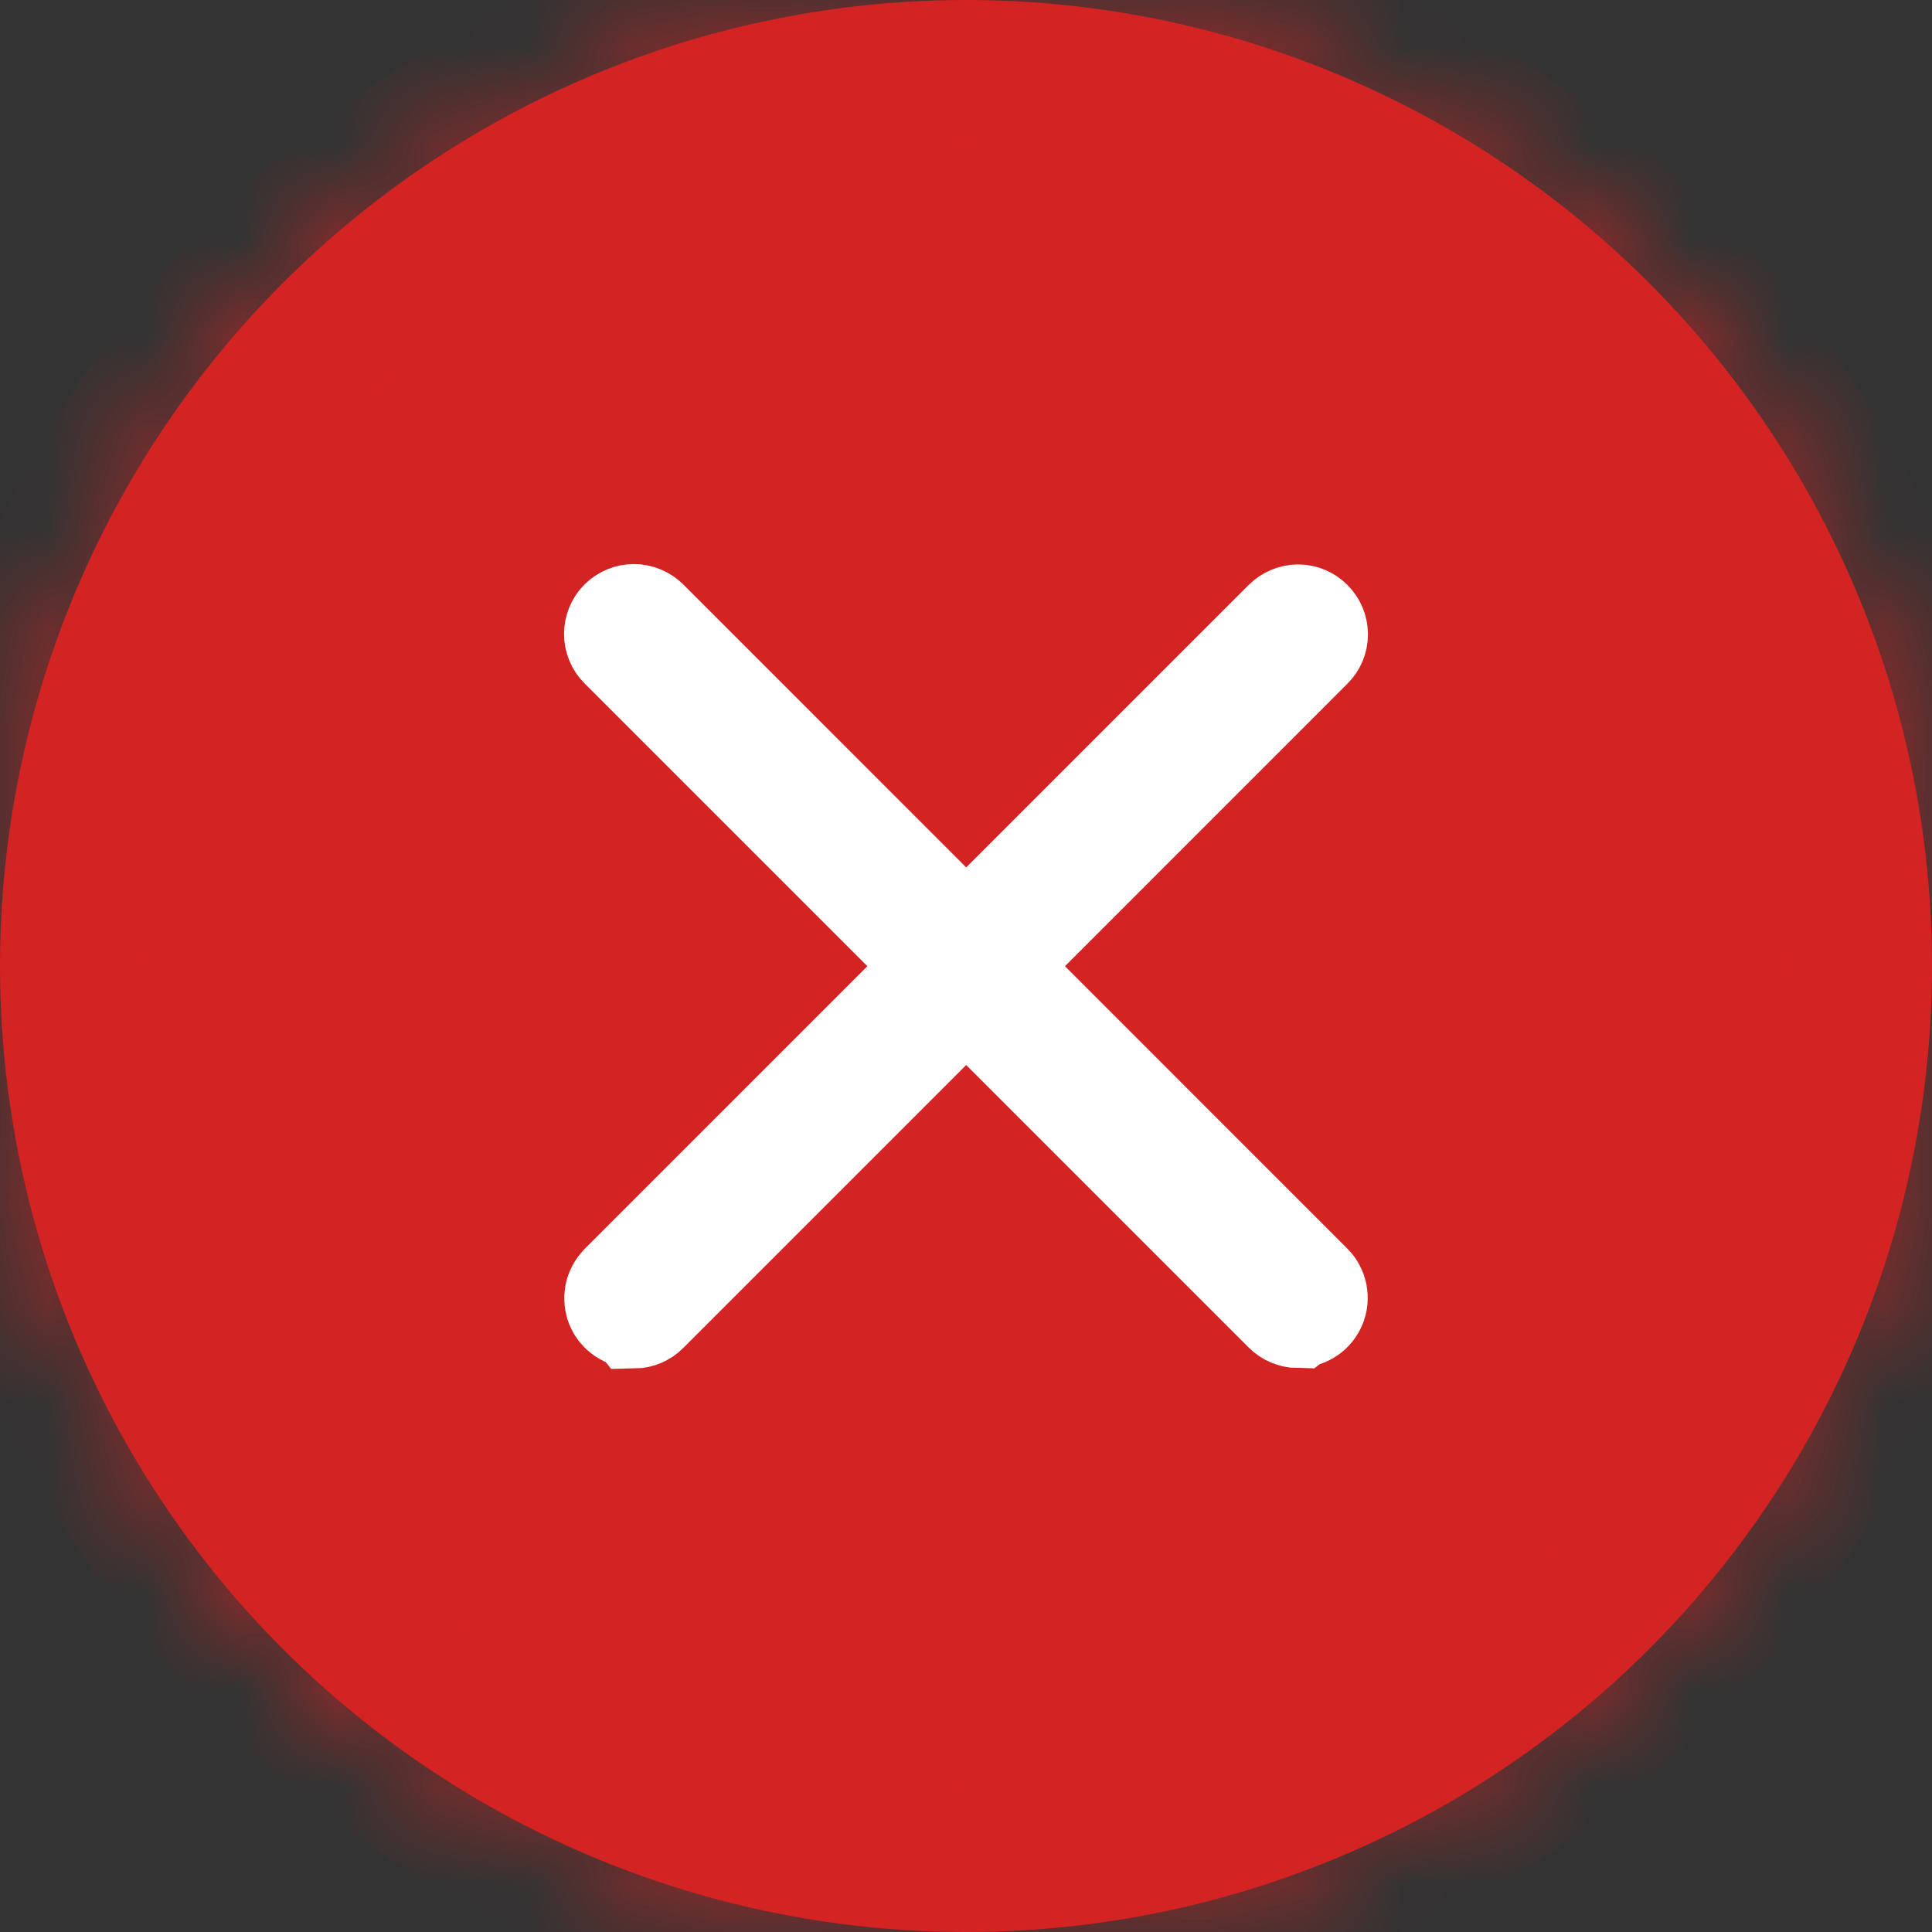 <svg width="20" height="20" viewBox="0 0 20 20" fill="none" xmlns="http://www.w3.org/2000/svg">
<rect x="0" y="0" width="20" height="20" fill="#333333" stroke="none"/>
<circle cx="10" cy="10" r="10" fill="#D42323"/>
<mask id="path-2-inside-1" fill="white">
<path d="M10 20C8.022 20 6.089 19.413 4.444 18.315C2.8 17.216 1.518 15.654 0.761 13.827C0.004 12 -0.194 9.989 0.192 8.049C0.578 6.109 1.53 4.327 2.929 2.929C4.327 1.53 6.109 0.578 8.049 0.192C9.989 -0.194 12 0.004 13.827 0.761C15.654 1.518 17.216 2.8 18.315 4.444C19.413 6.089 20 8.022 20 10C19.997 12.651 18.942 15.193 17.067 17.067C15.193 18.942 12.651 19.997 10 20ZM10 0.444C8.11 0.444 6.263 1.005 4.691 2.055C3.12 3.105 1.895 4.597 1.172 6.343C0.449 8.089 0.259 10.011 0.628 11.864C0.997 13.718 1.907 15.42 3.243 16.757C4.58 18.093 6.282 19.003 8.136 19.372C9.989 19.741 11.911 19.551 13.657 18.828C15.403 18.105 16.895 16.88 17.945 15.309C18.995 13.737 19.555 11.89 19.555 10C19.553 7.466 18.546 5.037 16.754 3.246C14.963 1.454 12.534 0.447 10 0.444Z"/>
</mask>
<path d="M20 10L21 10.001V10H20ZM10 0.444L10.001 -0.556H10V0.444ZM19.555 10H20.555V9.999L19.555 10ZM10 19C8.22 19 6.48 18.472 5 17.483L3.889 19.146C5.698 20.355 7.824 21 10 21V19ZM5 17.483C3.52 16.494 2.366 15.089 1.685 13.444L-0.163 14.21C0.67 16.22 2.08 17.938 3.889 19.146L5 17.483ZM1.685 13.444C1.004 11.8 0.826 9.99 1.173 8.244L-0.789 7.854C-1.213 9.988 -0.995 12.2 -0.163 14.21L1.685 13.444ZM1.173 8.244C1.52 6.498 2.377 4.895 3.636 3.636L2.222 2.222C0.683 3.76 -0.364 5.72 -0.789 7.854L1.173 8.244ZM3.636 3.636C4.895 2.377 6.498 1.52 8.244 1.173L7.854 -0.789C5.72 -0.364 3.76 0.683 2.222 2.222L3.636 3.636ZM8.244 1.173C9.99 0.826 11.8 1.004 13.444 1.685L14.21 -0.163C12.2 -0.995 9.988 -1.213 7.854 -0.789L8.244 1.173ZM13.444 1.685C15.089 2.366 16.494 3.52 17.483 5L19.146 3.889C17.938 2.08 16.22 0.67 14.21 -0.163L13.444 1.685ZM17.483 5C18.472 6.48 19 8.22 19 10H21C21 7.824 20.355 5.698 19.146 3.889L17.483 5ZM19 9.999C18.997 12.385 18.047 14.673 16.36 16.36L17.774 17.774C19.836 15.713 20.996 12.917 21 10.001L19 9.999ZM16.36 16.36C14.673 18.047 12.385 18.997 9.999 19L10.001 21C12.917 20.996 15.713 19.836 17.774 17.774L16.36 16.36ZM10 -0.556C7.912 -0.556 5.872 0.064 4.136 1.223L5.247 2.886C6.654 1.946 8.308 1.444 10 1.444V-0.556ZM4.136 1.223C2.4 2.383 1.047 4.032 0.248 5.961L2.096 6.726C2.743 5.163 3.84 3.826 5.247 2.886L4.136 1.223ZM0.248 5.961C-0.551 7.889 -0.76 10.012 -0.353 12.059L1.609 11.669C1.279 10.009 1.448 8.289 2.096 6.726L0.248 5.961ZM-0.353 12.059C0.055 14.107 1.06 15.988 2.536 17.464L3.95 16.05C2.754 14.853 1.939 13.329 1.609 11.669L-0.353 12.059ZM2.536 17.464C4.012 18.94 5.893 19.945 7.941 20.353L8.331 18.391C6.671 18.061 5.147 17.246 3.95 16.05L2.536 17.464ZM7.941 20.353C9.988 20.76 12.111 20.551 14.039 19.752L13.274 17.904C11.711 18.552 9.991 18.721 8.331 18.391L7.941 20.353ZM14.039 19.752C15.968 18.953 17.617 17.6 18.777 15.864L17.114 14.753C16.174 16.16 14.837 17.257 13.274 17.904L14.039 19.752ZM18.777 15.864C19.936 14.129 20.555 12.088 20.555 10H18.555C18.555 11.692 18.054 13.346 17.114 14.753L18.777 15.864ZM20.555 9.999C20.553 7.201 19.44 4.518 17.461 2.539L16.047 3.953C17.651 5.557 18.553 7.732 18.555 10.001L20.555 9.999ZM17.461 2.539C15.482 0.56 12.799 -0.553 10.001 -0.556L9.999 1.444C12.268 1.447 14.443 2.349 16.047 3.953L17.461 2.539Z" fill="#D42323" mask="url(#path-2-inside-1)"/>
<path d="M6.56 13.662C6.516 13.662 6.474 13.648 6.438 13.624C6.402 13.599 6.374 13.565 6.358 13.525C6.341 13.484 6.337 13.44 6.345 13.398C6.353 13.355 6.374 13.316 6.404 13.284L13.28 6.409C13.322 6.367 13.379 6.343 13.438 6.343C13.497 6.343 13.554 6.367 13.595 6.409C13.637 6.451 13.661 6.507 13.661 6.567C13.661 6.626 13.637 6.683 13.595 6.724L6.72 13.6C6.679 13.642 6.623 13.666 6.564 13.667L6.56 13.662Z" stroke="white"/>
<path d="M13.435 13.662C13.377 13.661 13.321 13.637 13.28 13.596L6.404 6.72C6.383 6.699 6.367 6.675 6.356 6.648C6.345 6.621 6.339 6.592 6.339 6.562C6.339 6.533 6.345 6.504 6.356 6.477C6.367 6.45 6.383 6.425 6.404 6.404C6.425 6.384 6.45 6.367 6.477 6.356C6.504 6.345 6.533 6.339 6.562 6.339C6.591 6.339 6.62 6.345 6.647 6.356C6.674 6.367 6.699 6.384 6.72 6.404L13.595 13.28C13.626 13.311 13.646 13.35 13.655 13.393C13.663 13.436 13.659 13.48 13.642 13.52C13.626 13.56 13.598 13.595 13.562 13.619C13.526 13.644 13.483 13.657 13.44 13.658L13.435 13.662Z" stroke="white"/>
</svg>
